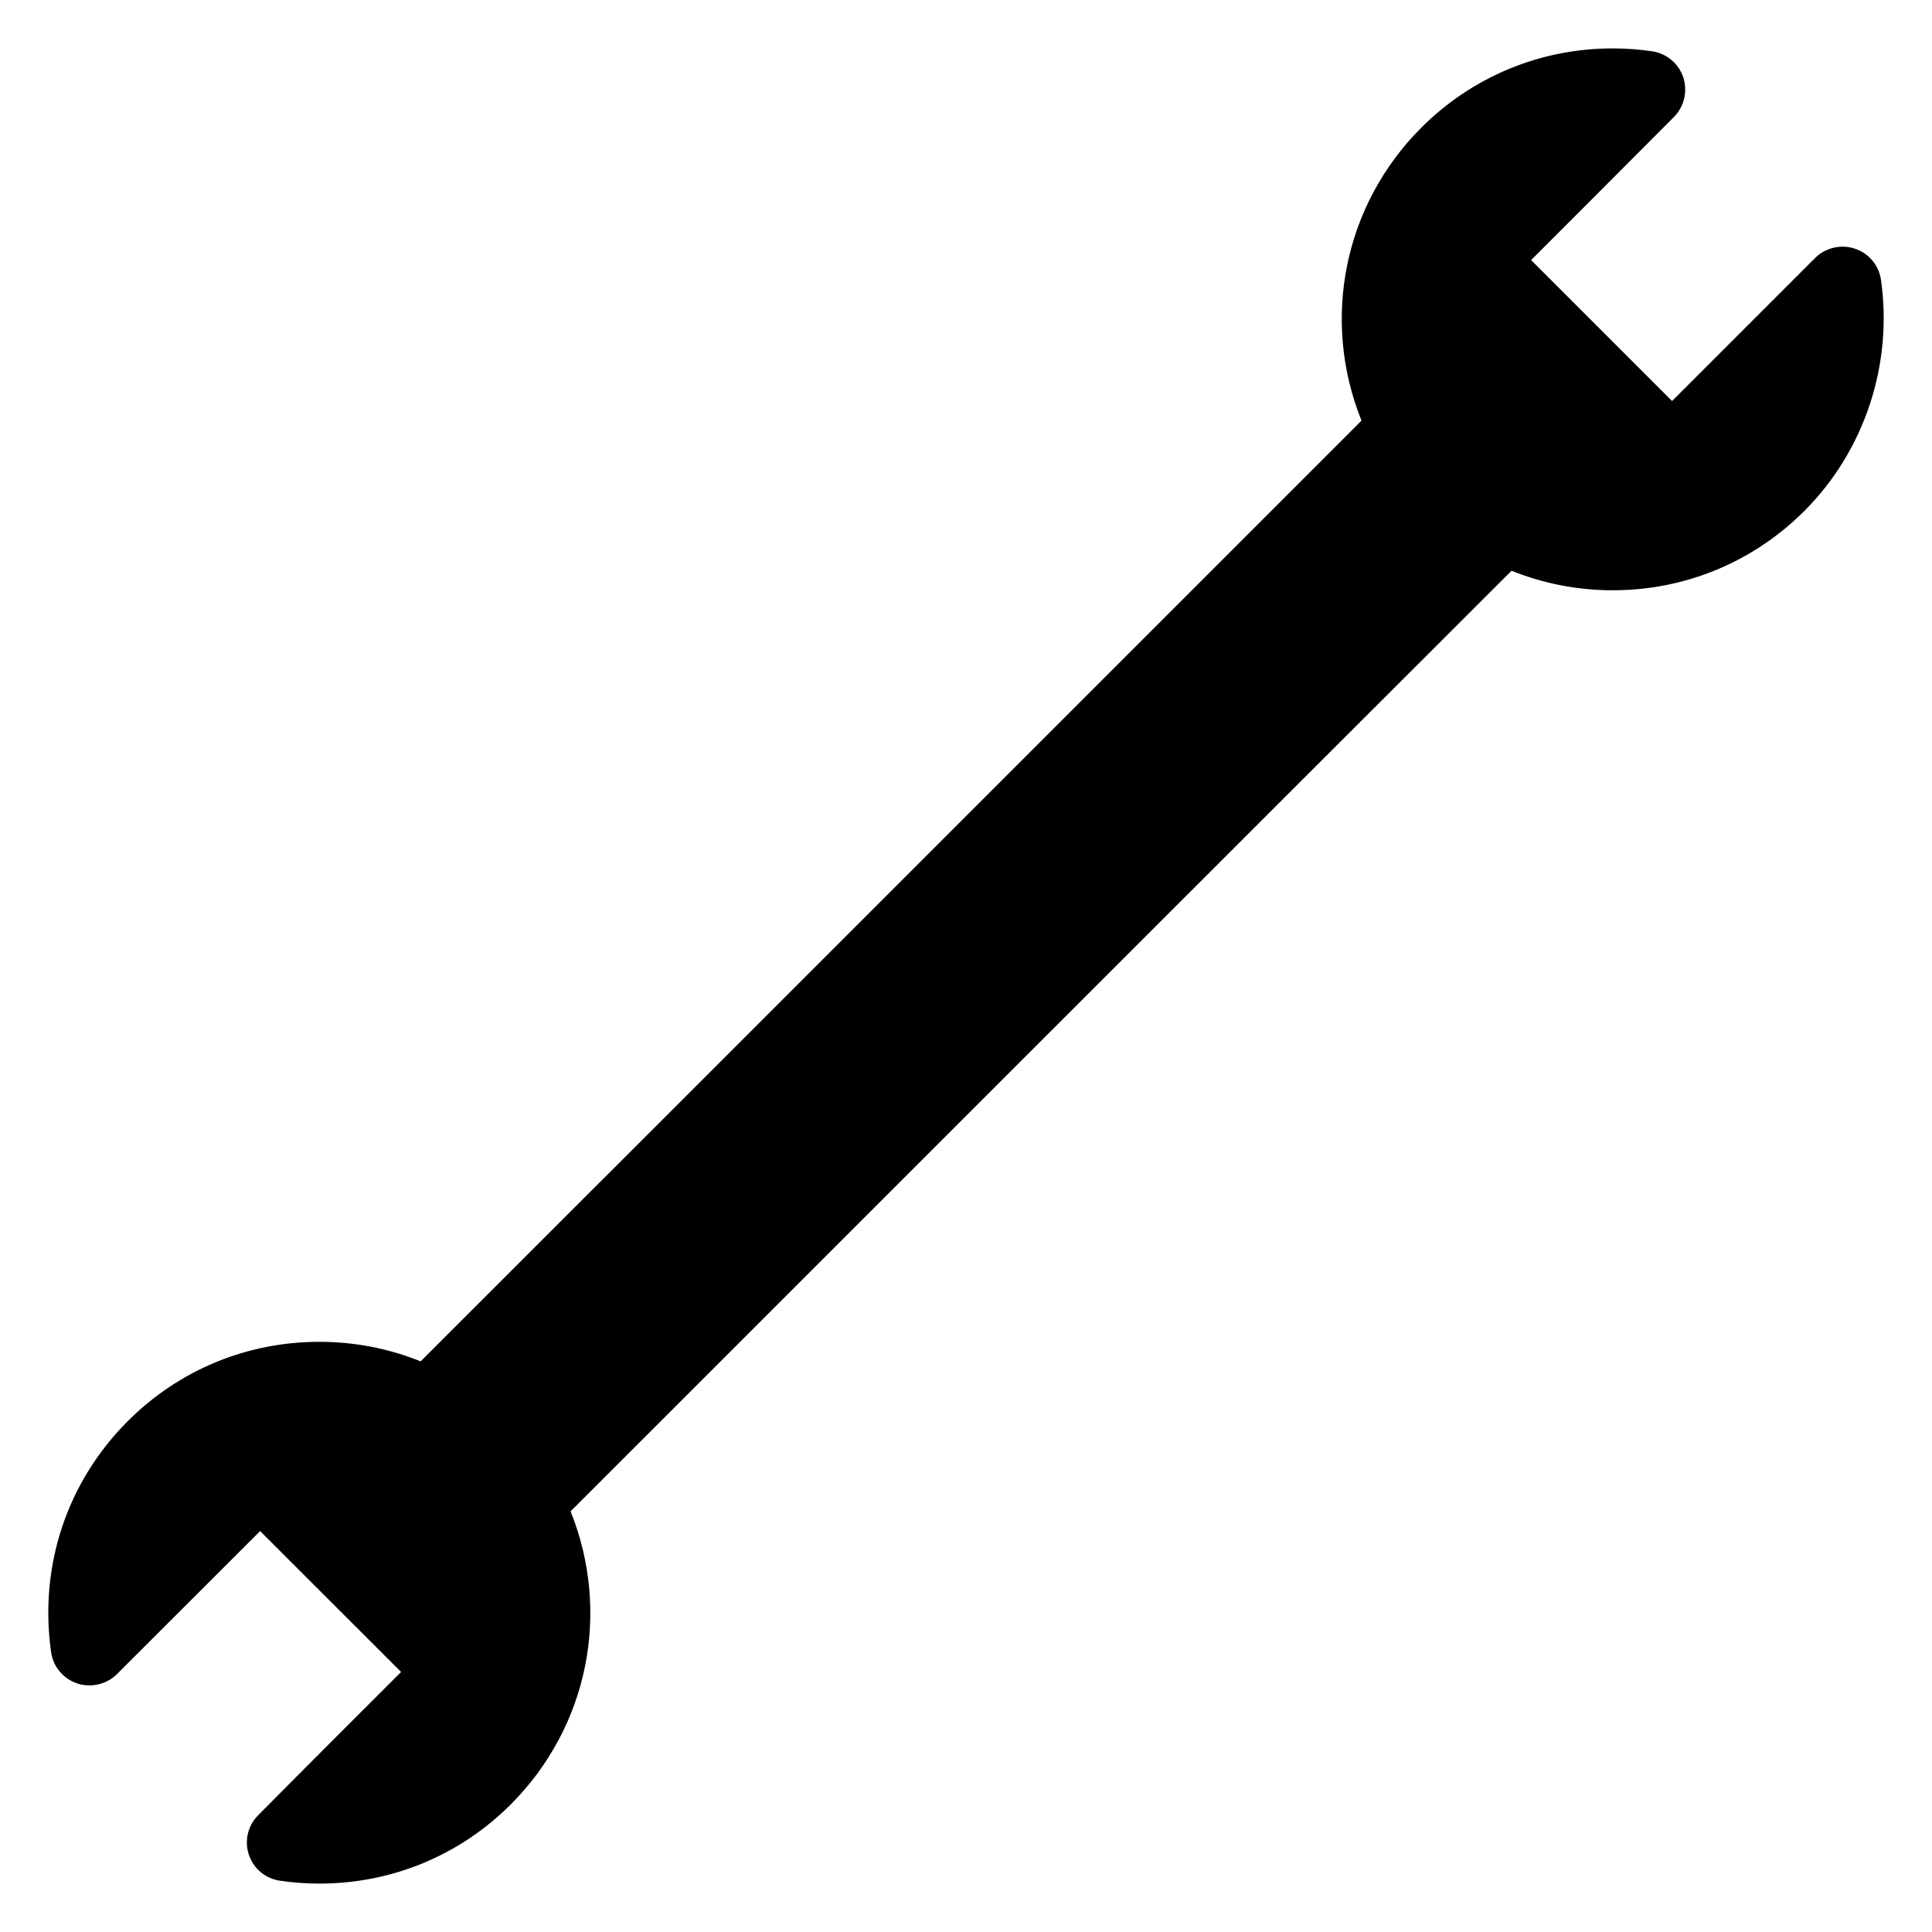 <?xml version="1.0" encoding="utf-8"?>
<!-- Generator: Adobe Illustrator 15.1.0, SVG Export Plug-In . SVG Version: 6.00 Build 0)  -->
<!DOCTYPE svg PUBLIC "-//W3C//DTD SVG 1.0//EN" "http://www.w3.org/TR/2001/REC-SVG-20010904/DTD/svg10.dtd">
<svg version="1.0" id="Layer_1" xmlns="http://www.w3.org/2000/svg" xmlns:xlink="http://www.w3.org/1999/xlink" x="0px" y="0px"
	 width="283.465px" height="283.465px" viewBox="-126.732 -126.732 283.465 283.465"
	 enable-background="new -126.732 -126.732 283.465 283.465" xml:space="preserve">
<path d="M149.235-85.759c-0.343-2.133-1.841-3.864-3.885-4.509c-2.017-0.658-4.294-0.098-5.779,1.4
	c-2.519,2.516-6.303,6.302-10.098,10.099c-4.171,4.172-8.354,8.357-10.877,10.877c-2.455-2.459-6.464-6.466-10.458-10.458
	c-3.91-3.907-7.805-7.8-10.224-10.223c4.907-4.901,15.703-15.711,20.962-21.004c1.479-1.488,2.018-3.668,1.385-5.747
	c-0.649-1.998-2.337-3.476-4.403-3.855l-0.117-0.021c-1.929-0.285-3.896-0.431-5.847-0.431c-10.613,0-20.594,4.134-28.105,11.642
	C70.467-96.65,67.061-79.875,73.027-65.016l-4.639,4.638C-11.104,19.121-55.955,63.965-65.015,73.008
	c-4.733-1.903-9.729-2.868-14.863-2.868c-10.618,0-20.597,4.13-28.1,11.629c-8.969,8.971-13.069,21.348-11.24,34.018
	c0.344,2.117,1.838,3.843,3.922,4.513c2.015,0.632,4.334,0.031,5.751-1.431l7.247-7.24c5.016-5.01,10.63-10.618,13.733-13.721
	c4.863,4.864,15.827,15.826,20.683,20.675c-4.958,4.941-15.771,15.755-20.96,21.005c-1.507,1.505-2.044,3.7-1.406,5.712
	c0.639,2.053,2.352,3.544,4.523,3.9c1.932,0.286,3.902,0.431,5.856,0.431c10.622,0,20.6-4.132,28.096-11.636
	c11.317-11.339,14.723-28.111,8.758-42.984C-34.209,86.203,79.786-27.783,95.043-42.992c4.732,1.902,9.727,2.865,14.854,2.865
	c10.621-0.001,20.604-4.135,28.11-11.641C146.837-60.597,151.037-73.283,149.235-85.759z"/>
</svg>
